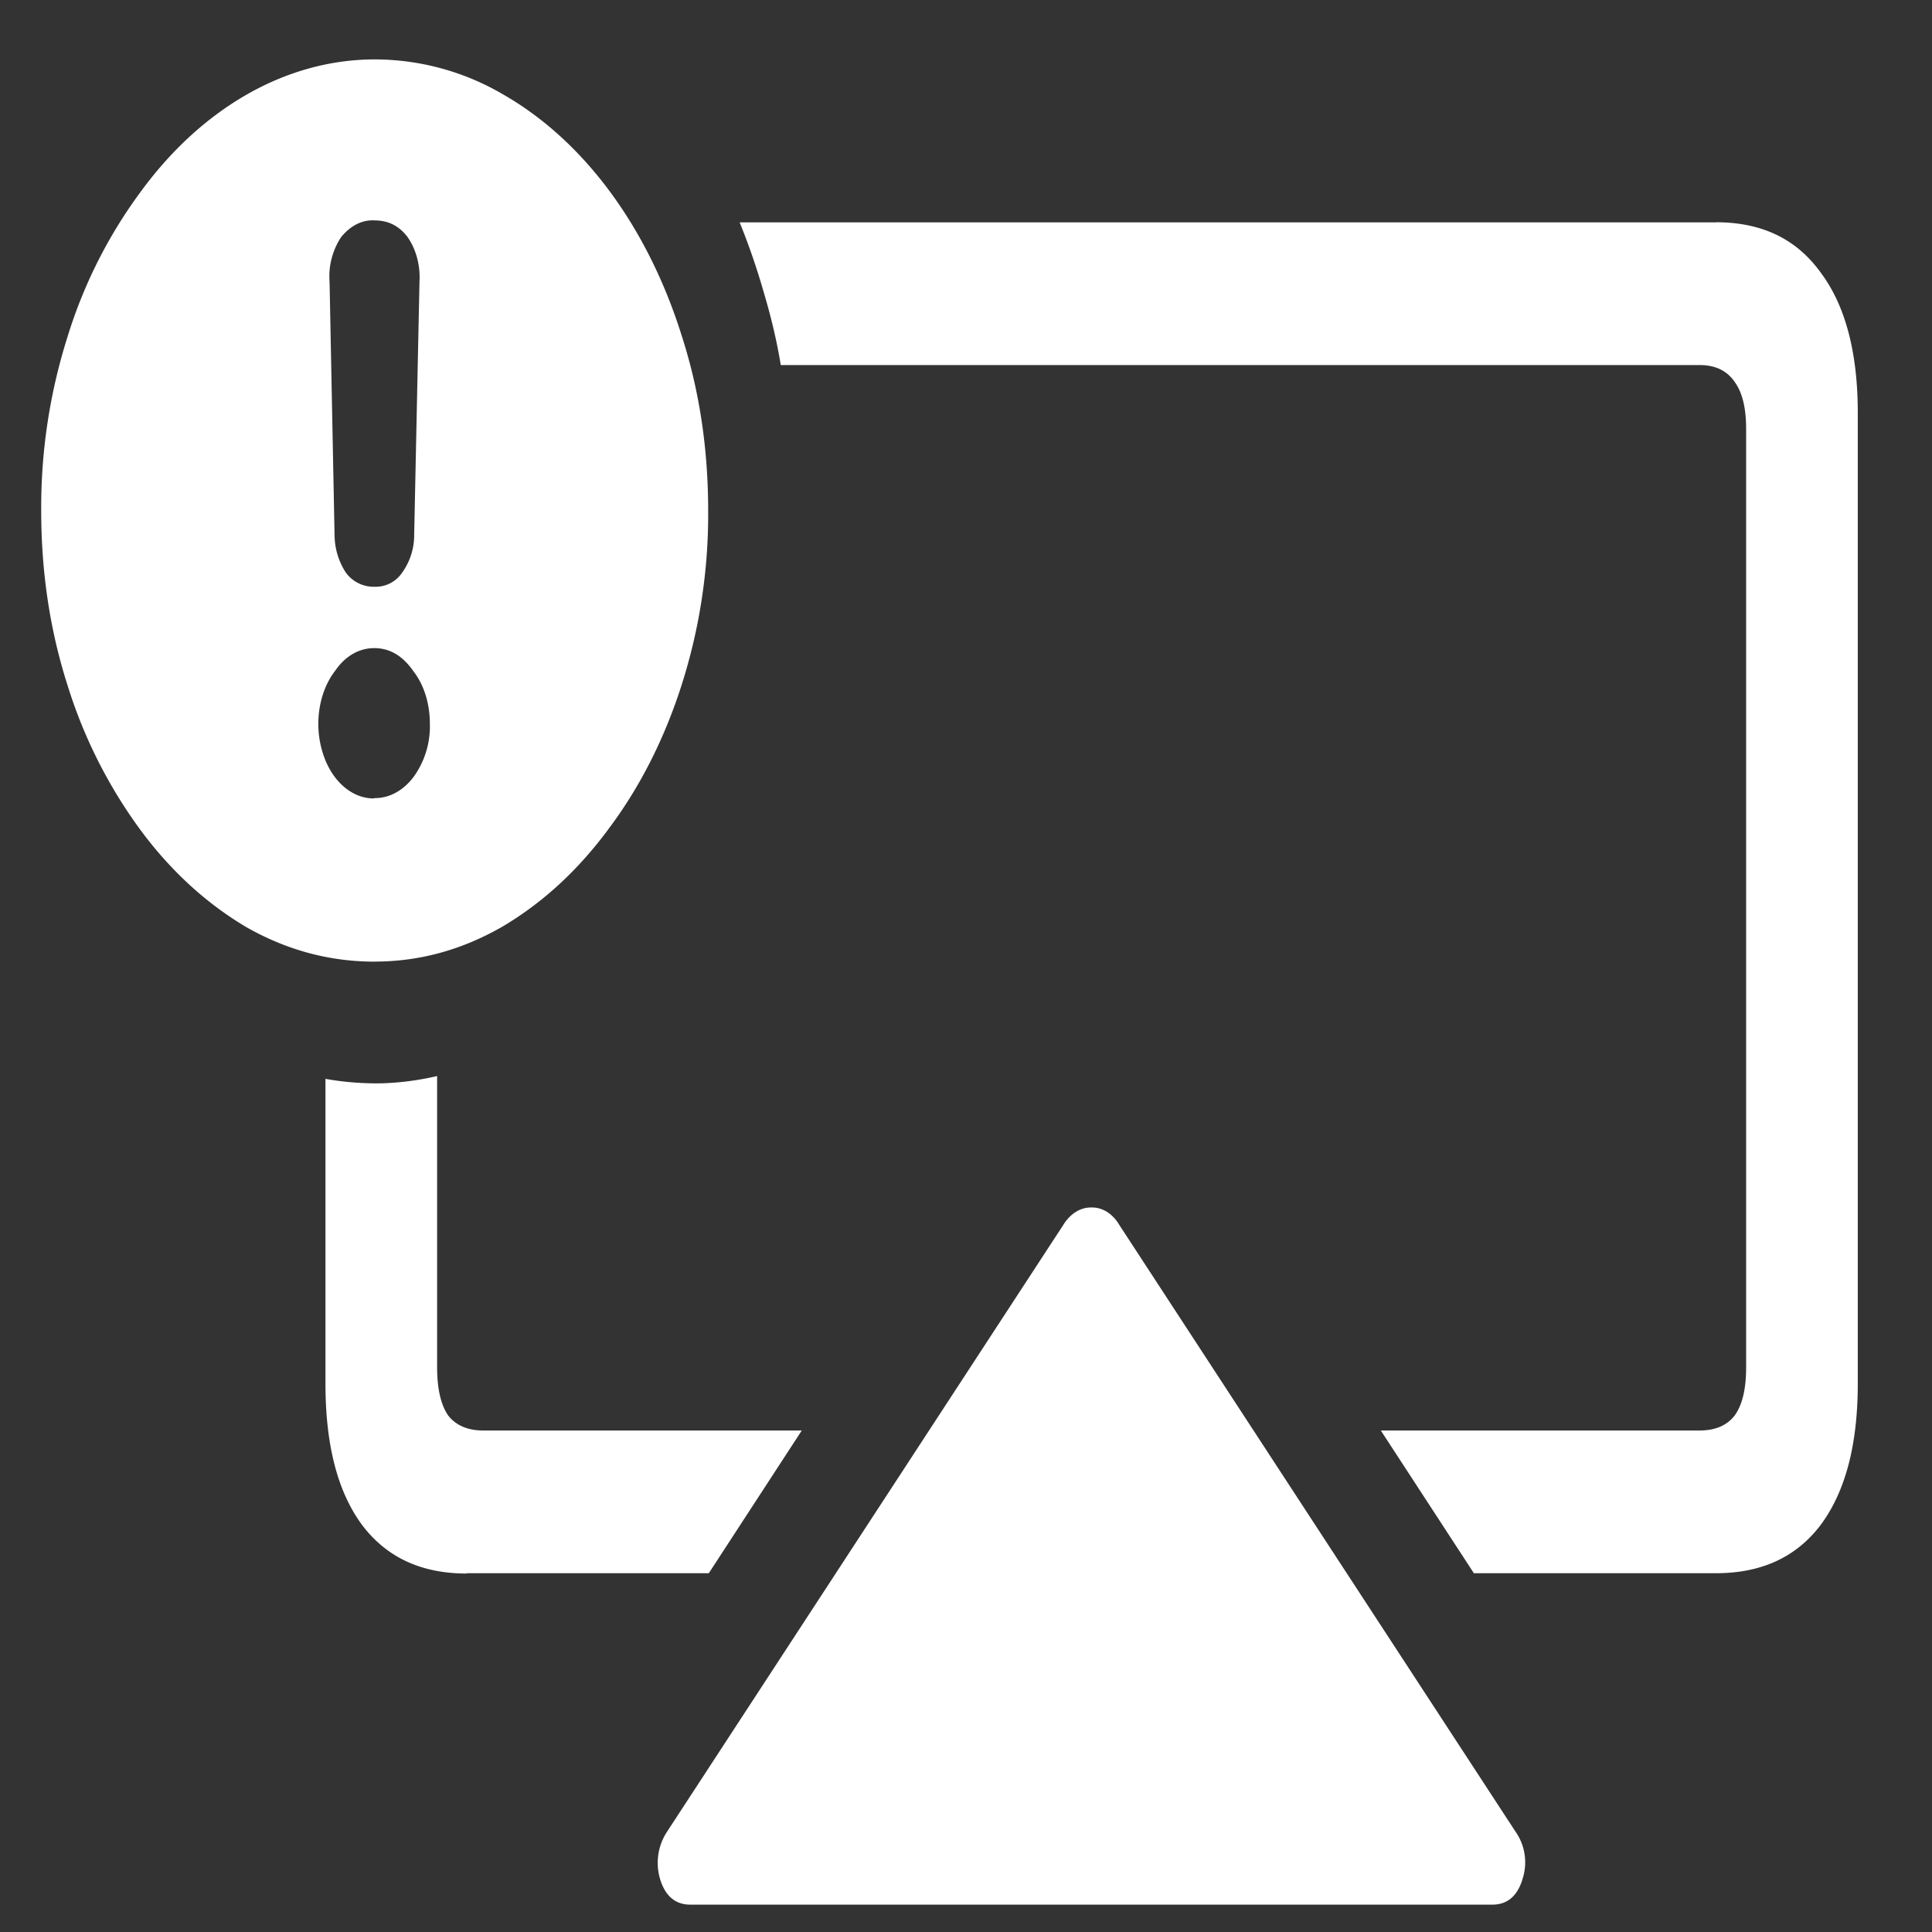 <svg xmlns="http://www.w3.org/2000/svg" width="24" height="24"><rect width="100%" height="100%" fill="#333333" stroke="none"/><path style="stroke:none;fill-rule:nonzero;fill:#fff;fill-opacity:1" d="M5.797 19.543h3.008L9.96 17.77H6c-.195 0-.34-.067-.434-.188-.09-.133-.136-.332-.136-.598v-3.617c-.22.051-.442.082-.676.09a3.612 3.612 0 0 1-.711-.055v3.782c0 .761.148 1.34.45 1.753.304.407.737.61 1.304.61Zm12.742 4.117c.188 0 .313-.11.375-.32a.665.665 0 0 0-.09-.59l-4.918-7.531c-.082-.14-.21-.223-.347-.219-.137-.004-.266.078-.352.219L8.289 22.75a.705.705 0 0 0-.09.59c.063.21.188.32.375.32Zm2.777-20.898H9.188c.113.277.214.57.3.87.086.29.16.59.211.903h11.414c.196 0 .34.07.434.207.098.133.144.328.144.586v11.66c0 .262-.046.465-.144.598-.094.121-.238.184-.434.184h-3.96l1.156 1.773h3.007c.567 0 1-.2 1.305-.605.305-.415.457-.993.457-1.754V5.129c0-.746-.152-1.328-.457-1.738-.305-.426-.738-.63-1.305-.63Zm-16.66 9.183c.559 0 1.09-.148 1.59-.437.5-.297.938-.7 1.32-1.219.383-.512.688-1.11.903-1.785a6.966 6.966 0 0 0 .328-2.16c0-.774-.11-1.496-.328-2.172-.422-1.348-1.211-2.418-2.207-2.992A3.16 3.16 0 0 0 4.656.738c-1.097 0-2.148.598-2.918 1.657A5.988 5.988 0 0 0 .84 4.18a7 7 0 0 0-.328 2.164c0 .77.11 1.492.328 2.172a6.08 6.08 0 0 0 .898 1.785c.38.515.82.918 1.32 1.215.5.285 1.032.43 1.598.43Zm-.008-2.027c-.28.004-.535-.223-.64-.57-.11-.352-.047-.754.156-1.016.125-.184.3-.281.484-.281.196 0 .356.097.489.289.133.172.203.406.203.652a1.07 1.07 0 0 1-.203.66c-.13.172-.305.266-.489.262Zm.008-2.629a.43.43 0 0 1-.36-.176.87.87 0 0 1-.14-.465L4.094 3.5a.884.884 0 0 1 .144-.555c.114-.14.262-.218.418-.207.168 0 .305.07.407.207.105.149.16.352.148.555l-.066 3.148a.795.795 0 0 1-.149.465.397.397 0 0 1-.34.176Zm0 0"/></svg>